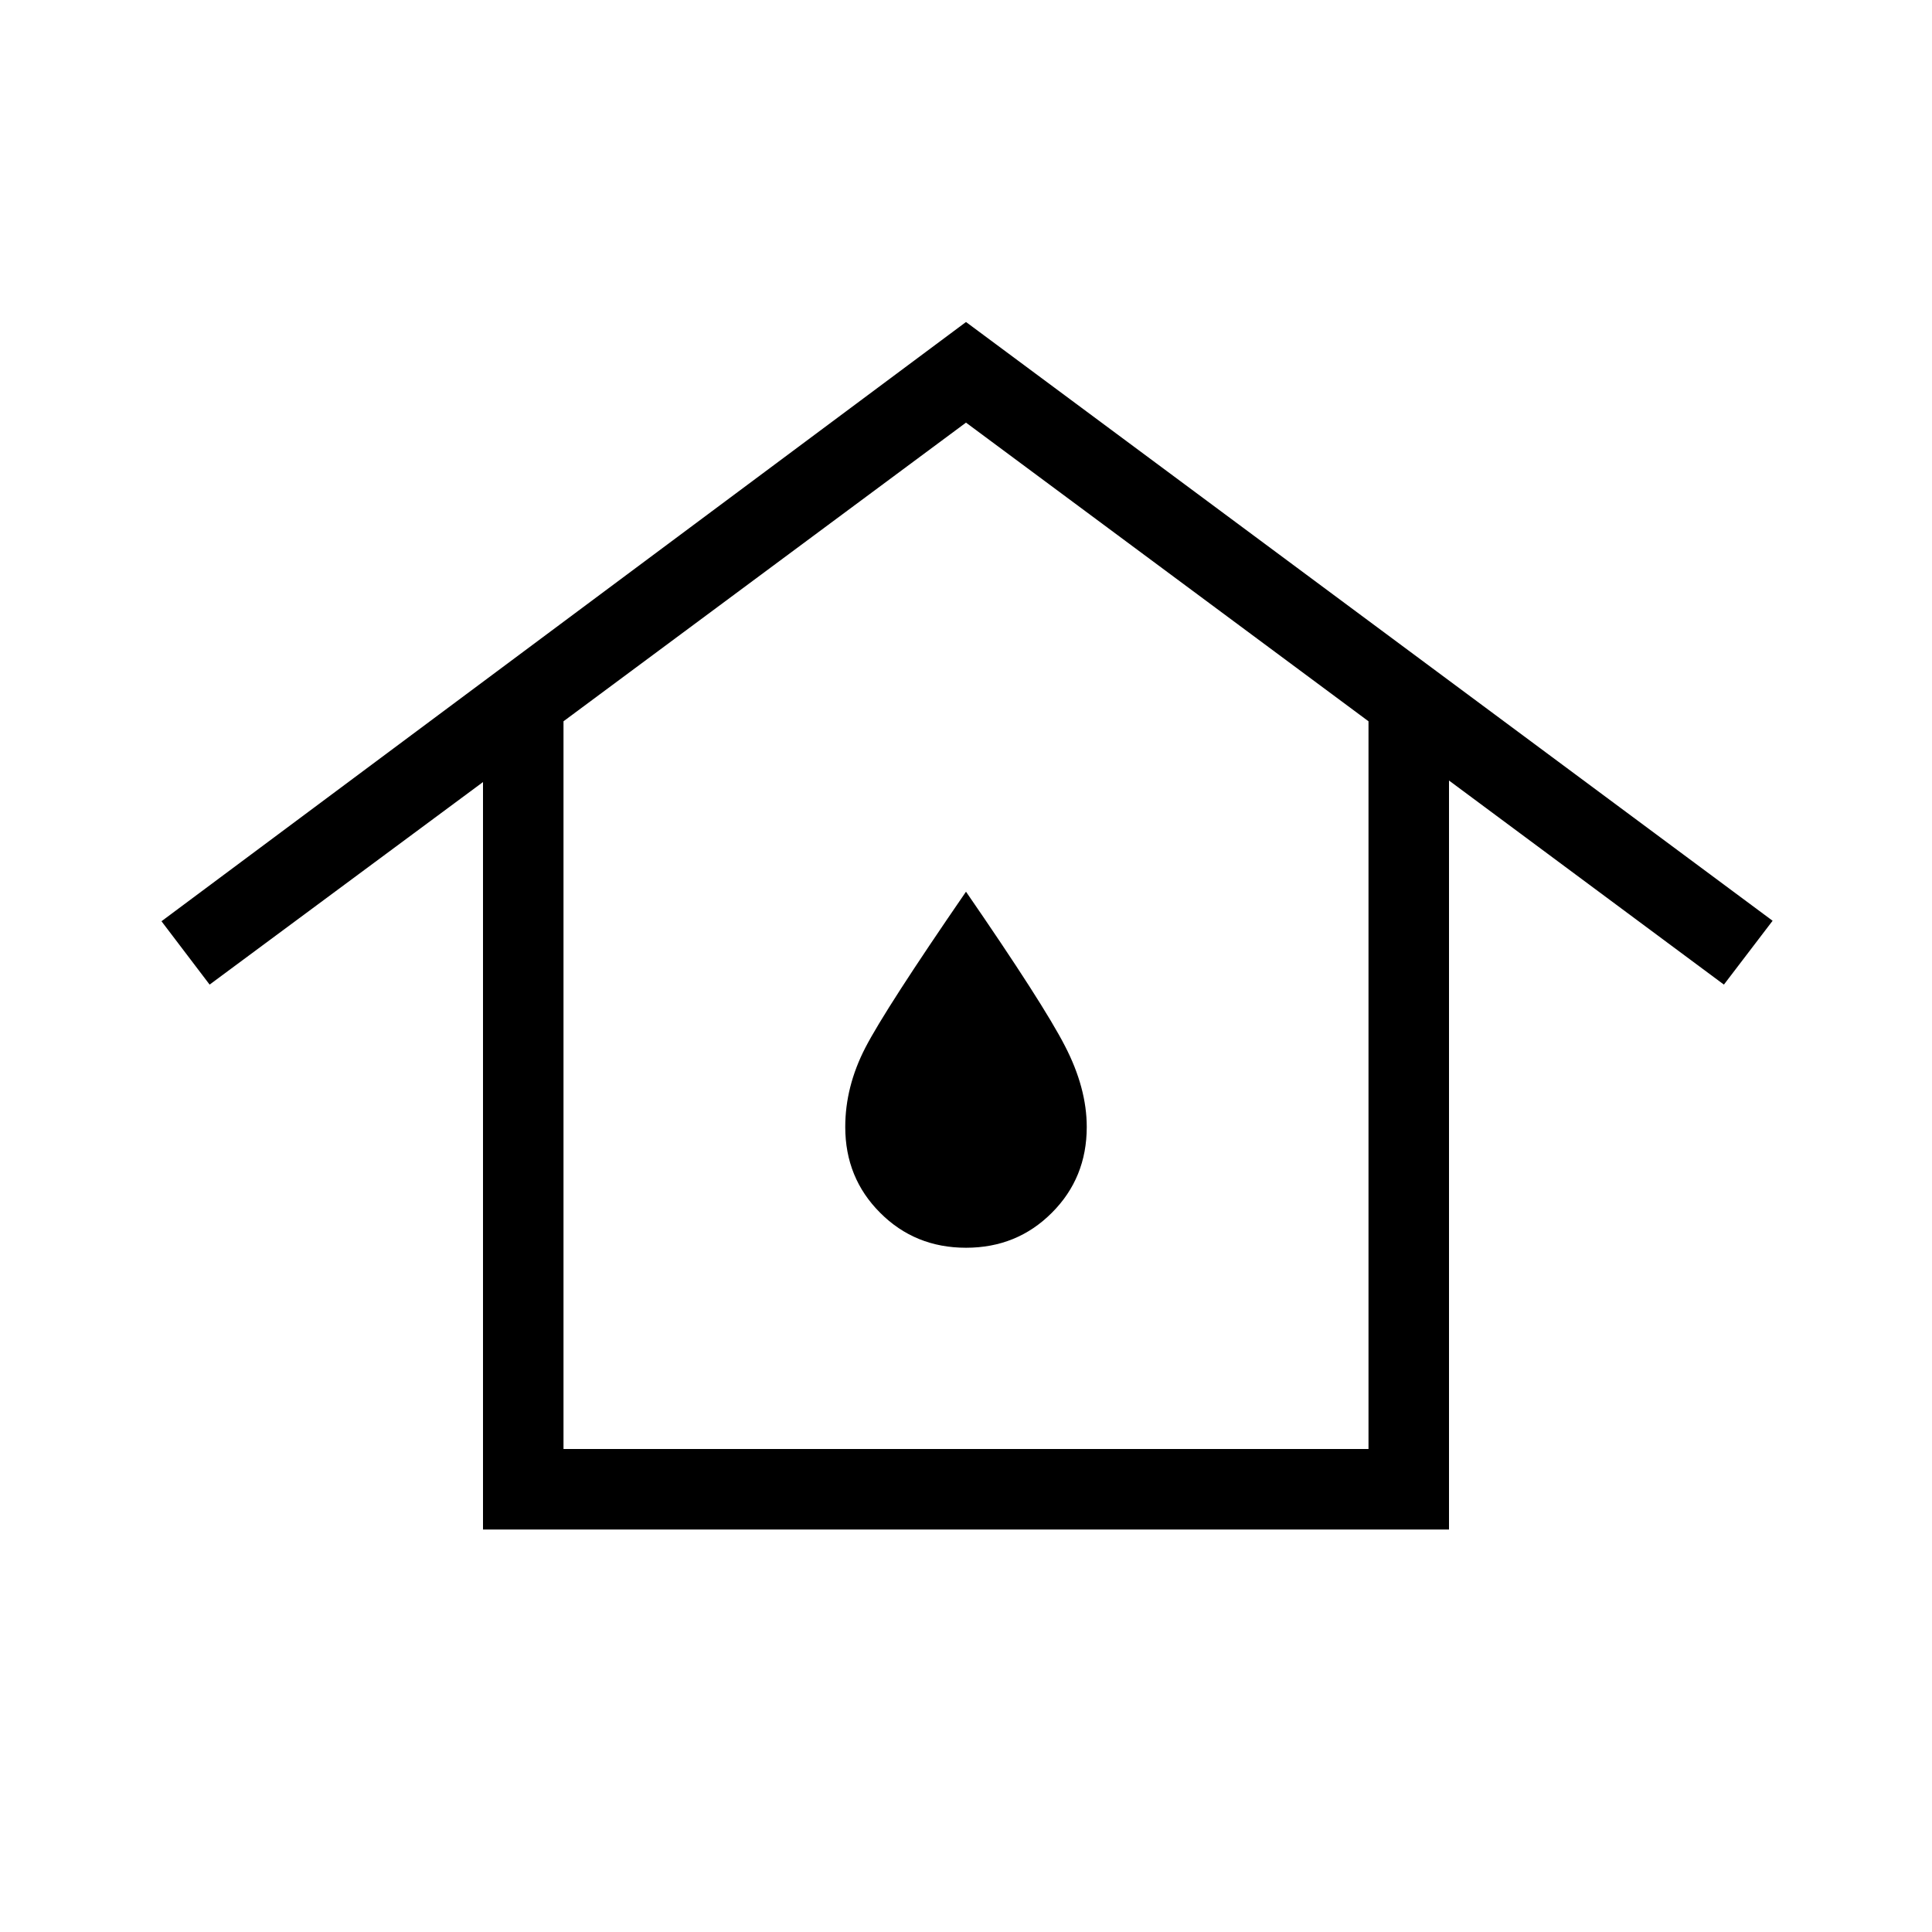 <svg xmlns="http://www.w3.org/2000/svg" width="1em" height="1em" viewBox="0 0 24 24"><path fill="currentColor" d="M7 18h10V8.96l-5-3.71l-5 3.71zm-1 1V9.715l-3.396 2.516l-.598-.787L12 4l10.02 7.438l-.605.793L18 9.696V19zm6-3.5q.633 0 1.066-.434q.434-.433.434-1.066q0-.483-.27-1.005q-.268-.522-1.23-1.918q-1 1.454-1.25 1.937q-.25.484-.25.986q0 .633.434 1.066q.433.434 1.066.434m0-1.5"/></svg>